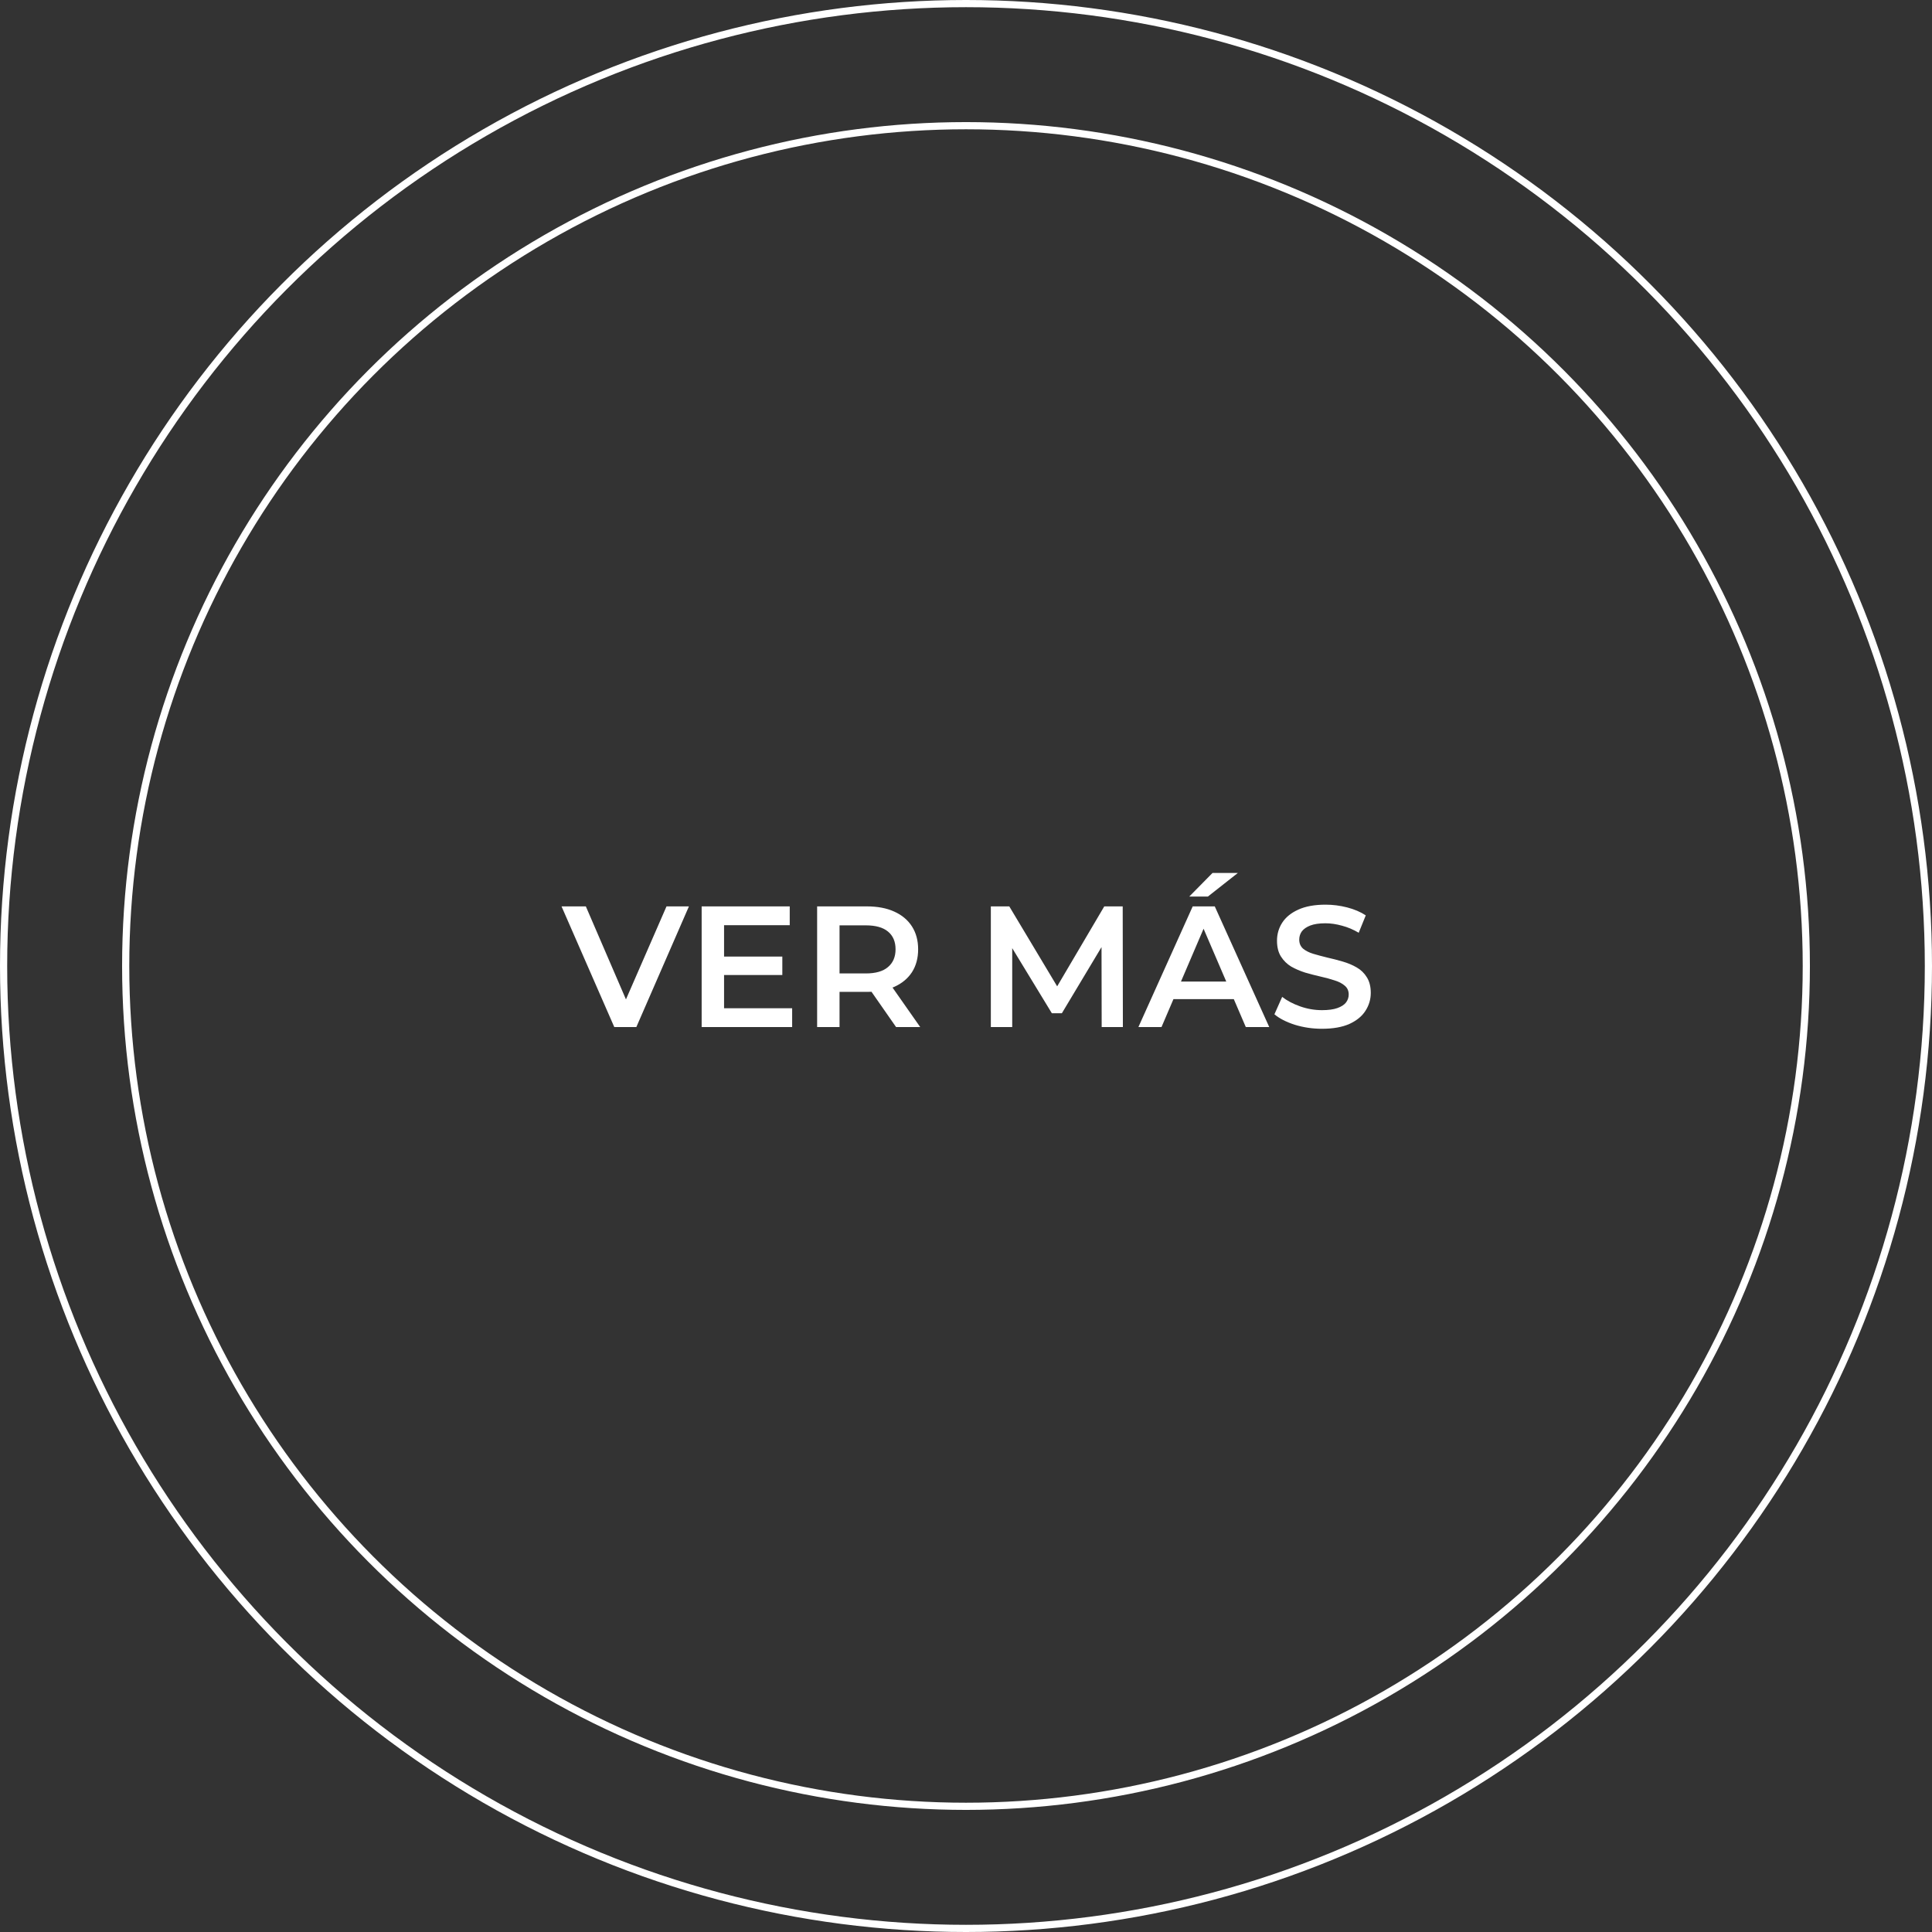 <svg width="269" height="269" viewBox="0 0 269 269" fill="none" xmlns="http://www.w3.org/2000/svg">
<rect x="0" y="0" width="269" height="269" fill="#333333" stroke="none"/>
<path d="M85.529 143L78.185 126.2H81.569L88.121 141.392H86.177L92.801 126.2H95.921L88.601 143H85.529ZM100.574 133.184H108.926V135.752H100.574V133.184ZM100.814 140.384H110.294V143H97.694V126.2H109.958V128.816H100.814V140.384ZM113.772 143V126.2H120.684C122.172 126.2 123.444 126.44 124.5 126.92C125.572 127.4 126.396 128.088 126.972 128.984C127.548 129.88 127.836 130.944 127.836 132.176C127.836 133.408 127.548 134.472 126.972 135.368C126.396 136.248 125.572 136.928 124.5 137.408C123.444 137.872 122.172 138.104 120.684 138.104H115.5L116.892 136.688V143H113.772ZM124.764 143L120.516 136.904H123.852L128.124 143H124.764ZM116.892 137.024L115.5 135.536H120.54C121.916 135.536 122.948 135.24 123.636 134.648C124.34 134.056 124.692 133.232 124.692 132.176C124.692 131.104 124.34 130.28 123.636 129.704C122.948 129.128 121.916 128.84 120.54 128.84H115.5L116.892 127.304V137.024ZM137.959 143V126.2H140.527L147.871 138.464H146.527L153.751 126.2H156.319L156.343 143H153.391L153.367 130.832H153.991L147.847 141.08H146.455L140.215 130.832H140.935V143H137.959ZM158.505 143L166.065 126.2H169.137L176.721 143H173.457L166.953 127.856H168.201L161.721 143H158.505ZM161.985 139.112L162.825 136.664H171.897L172.737 139.112H161.985ZM165.585 124.832L168.825 121.544H172.353L168.177 124.832H165.585ZM184.066 143.24C182.754 143.24 181.498 143.056 180.298 142.688C179.098 142.304 178.146 141.816 177.442 141.224L178.522 138.8C179.194 139.328 180.026 139.768 181.018 140.12C182.01 140.472 183.026 140.648 184.066 140.648C184.946 140.648 185.658 140.552 186.202 140.36C186.746 140.168 187.146 139.912 187.402 139.592C187.658 139.256 187.786 138.88 187.786 138.464C187.786 137.952 187.602 137.544 187.234 137.24C186.866 136.92 186.386 136.672 185.794 136.496C185.218 136.304 184.57 136.128 183.85 135.968C183.146 135.808 182.434 135.624 181.714 135.416C181.01 135.192 180.362 134.912 179.77 134.576C179.194 134.224 178.722 133.76 178.354 133.184C177.986 132.608 177.802 131.872 177.802 130.976C177.802 130.064 178.042 129.232 178.522 128.48C179.018 127.712 179.762 127.104 180.754 126.656C181.762 126.192 183.034 125.96 184.57 125.96C185.578 125.96 186.578 126.088 187.57 126.344C188.562 126.6 189.426 126.968 190.162 127.448L189.178 129.872C188.426 129.424 187.65 129.096 186.85 128.888C186.05 128.664 185.282 128.552 184.546 128.552C183.682 128.552 182.978 128.656 182.434 128.864C181.906 129.072 181.514 129.344 181.258 129.68C181.018 130.016 180.898 130.4 180.898 130.832C180.898 131.344 181.074 131.76 181.426 132.08C181.794 132.384 182.266 132.624 182.842 132.8C183.434 132.976 184.09 133.152 184.81 133.328C185.53 133.488 186.242 133.672 186.946 133.88C187.666 134.088 188.314 134.36 188.89 134.696C189.482 135.032 189.954 135.488 190.306 136.064C190.674 136.64 190.858 137.368 190.858 138.248C190.858 139.144 190.61 139.976 190.114 140.744C189.634 141.496 188.89 142.104 187.882 142.568C186.874 143.016 185.602 143.24 184.066 143.24Z" fill="white"/>
<circle cx="134.5" cy="134.5" r="134" stroke="white"/>
<circle cx="134.5" cy="134.5" r="117" stroke="white"/>
</svg>
